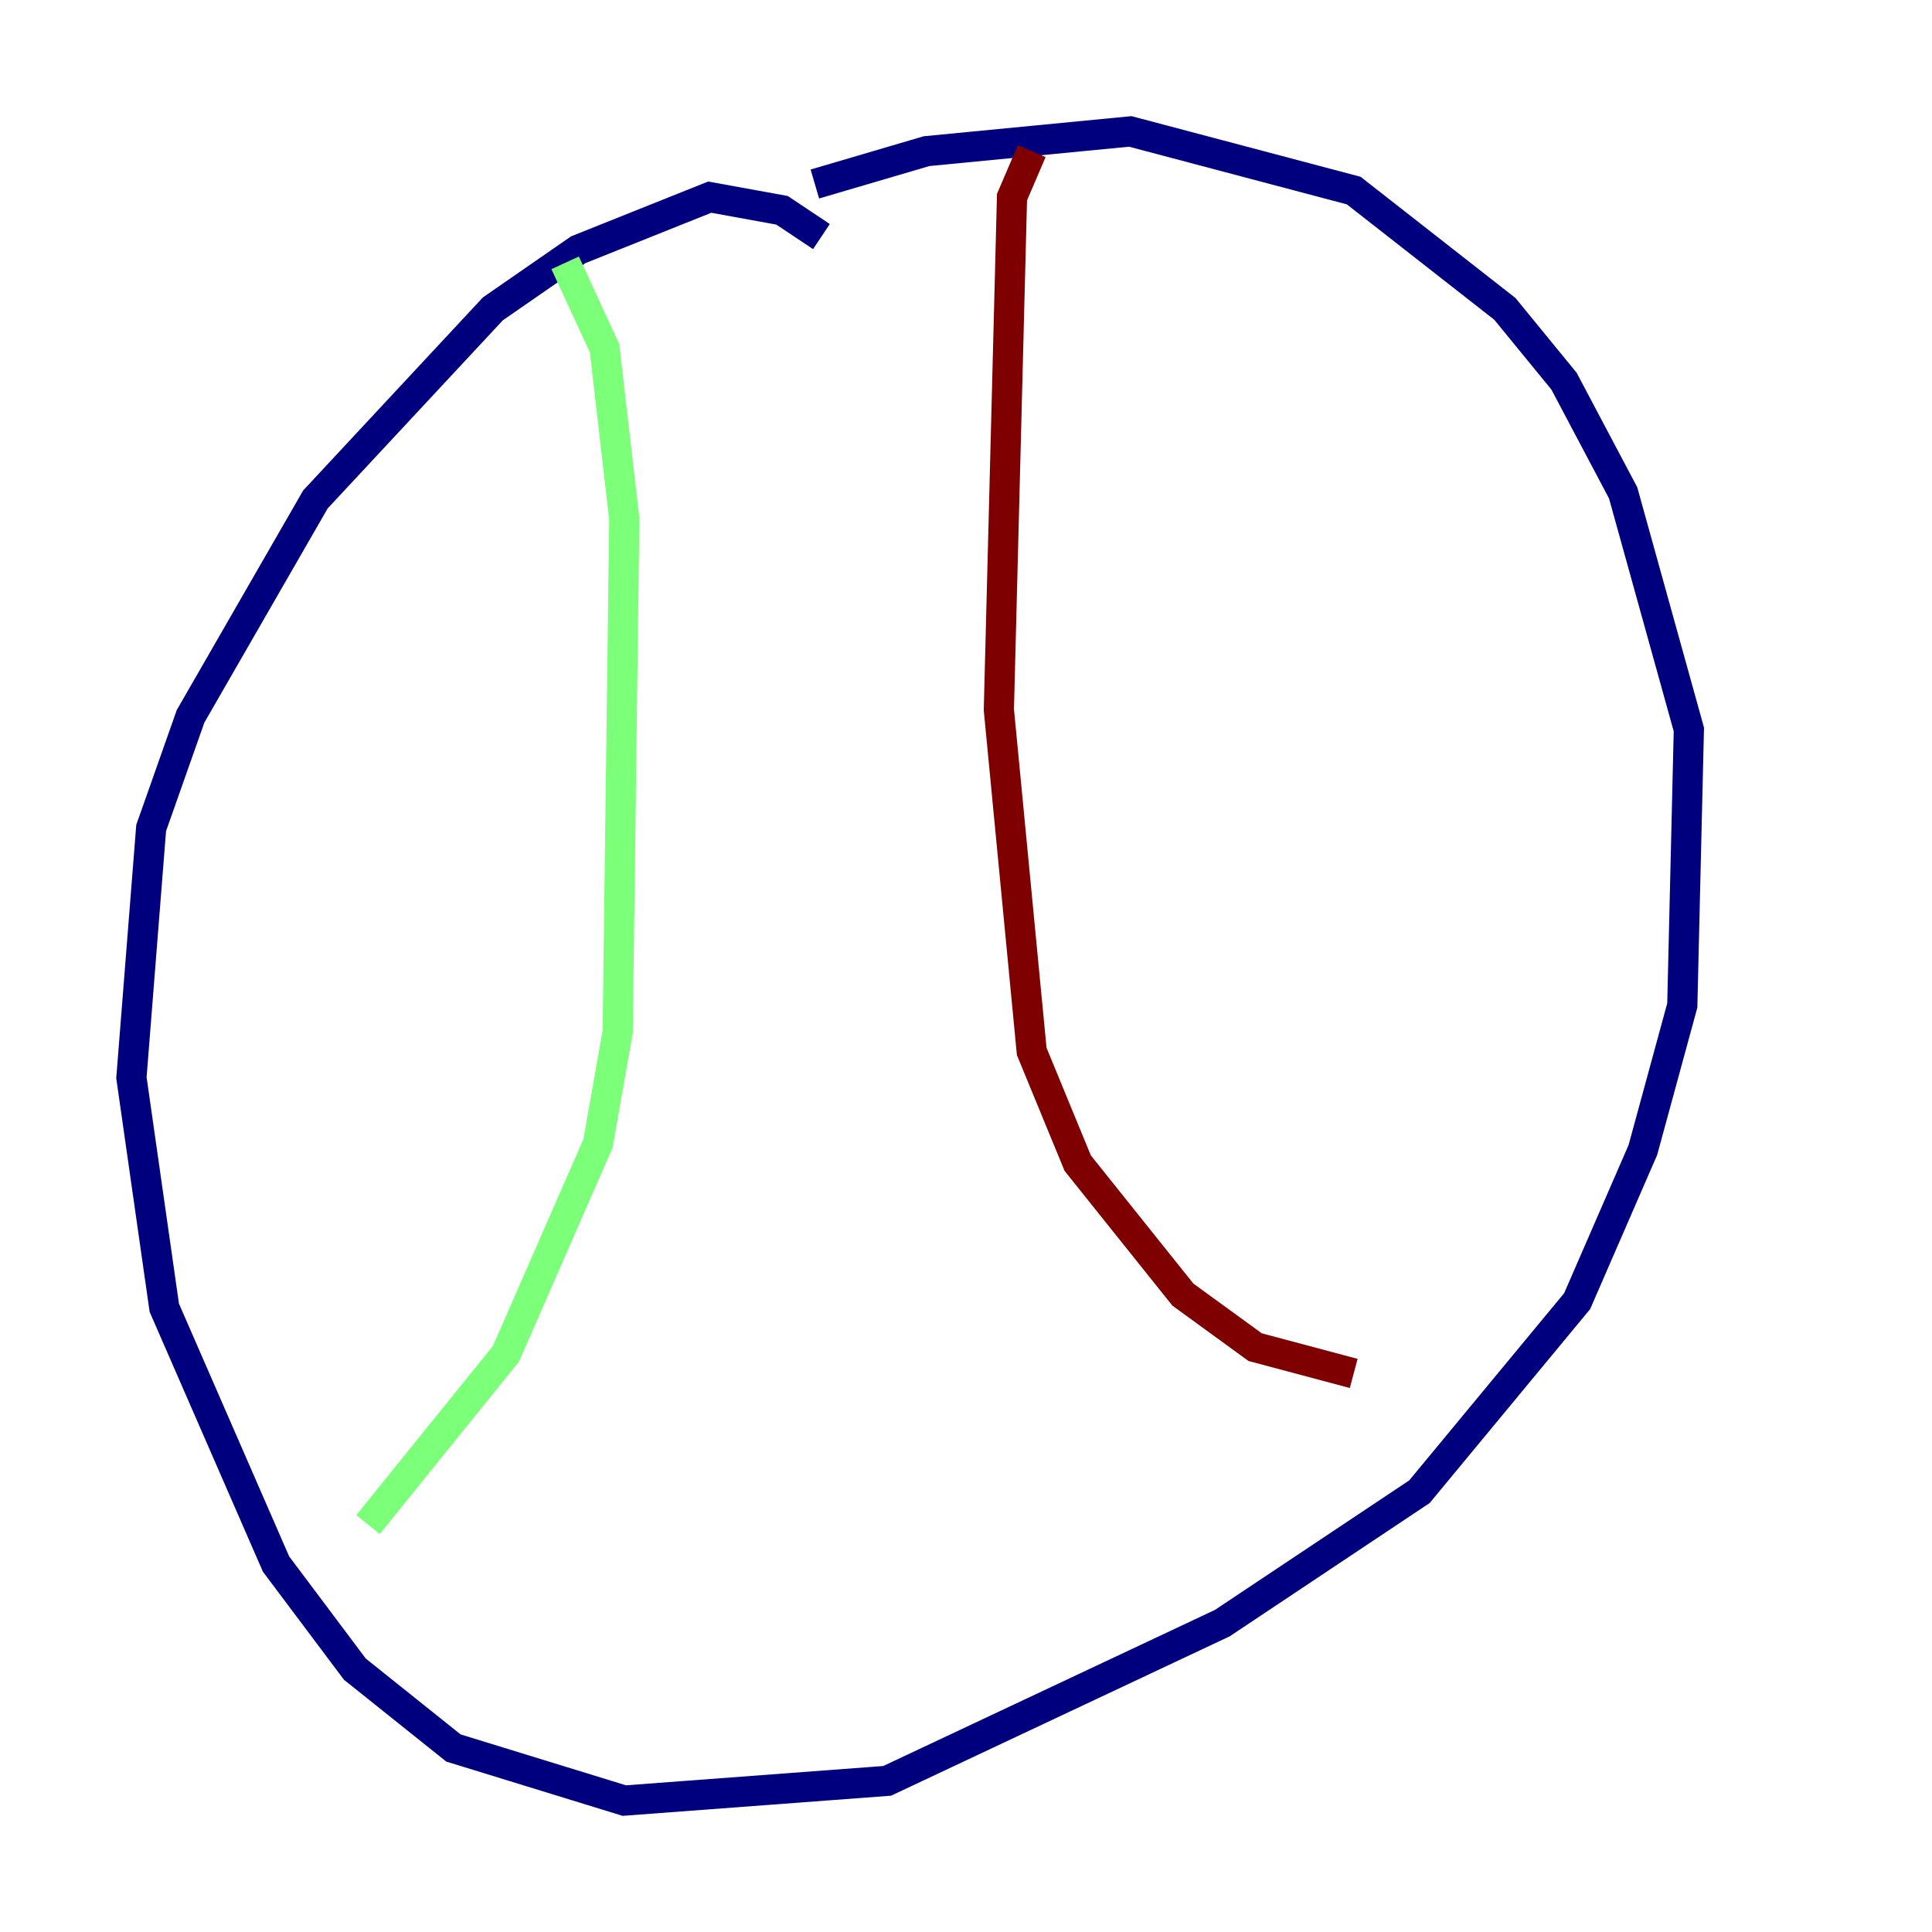 <?xml version="1.0" encoding="utf-8" ?>
<svg baseProfile="tiny" height="128" version="1.2" viewBox="0,0,128,128" width="128" xmlns="http://www.w3.org/2000/svg" xmlns:ev="http://www.w3.org/2001/xml-events" xmlns:xlink="http://www.w3.org/1999/xlink"><defs /><polyline fill="none" points="54.422,15.674 51.809,13.932 47.02,13.061 38.313,16.544 32.653,20.463 20.898,33.088 12.626,47.456 10.014,54.857 8.707,71.401 10.884,86.639 18.286,103.619 23.51,110.585 30.041,115.809 41.361,119.293 58.776,117.986 80.98,107.537 94.041,98.83 104.49,86.204 108.844,76.191 111.456,66.612 111.891,48.327 107.537,32.653 103.619,25.252 99.701,20.463 89.687,12.626 74.884,8.707 61.388,10.014 53.986,12.191" stroke="#00007f" stroke-width="2" /><polyline fill="none" points="37.442,17.415 40.054,23.075 41.361,34.395 40.925,68.354 39.619,75.755 33.524,89.687 24.381,101.007" stroke="#7cff79" stroke-width="2" /><polyline fill="none" points="68.354,10.014 67.048,13.061 66.177,47.02 68.354,69.66 71.401,77.061 78.367,85.769 83.156,89.252 89.687,90.993" stroke="#7f0000" stroke-width="2" /></svg>